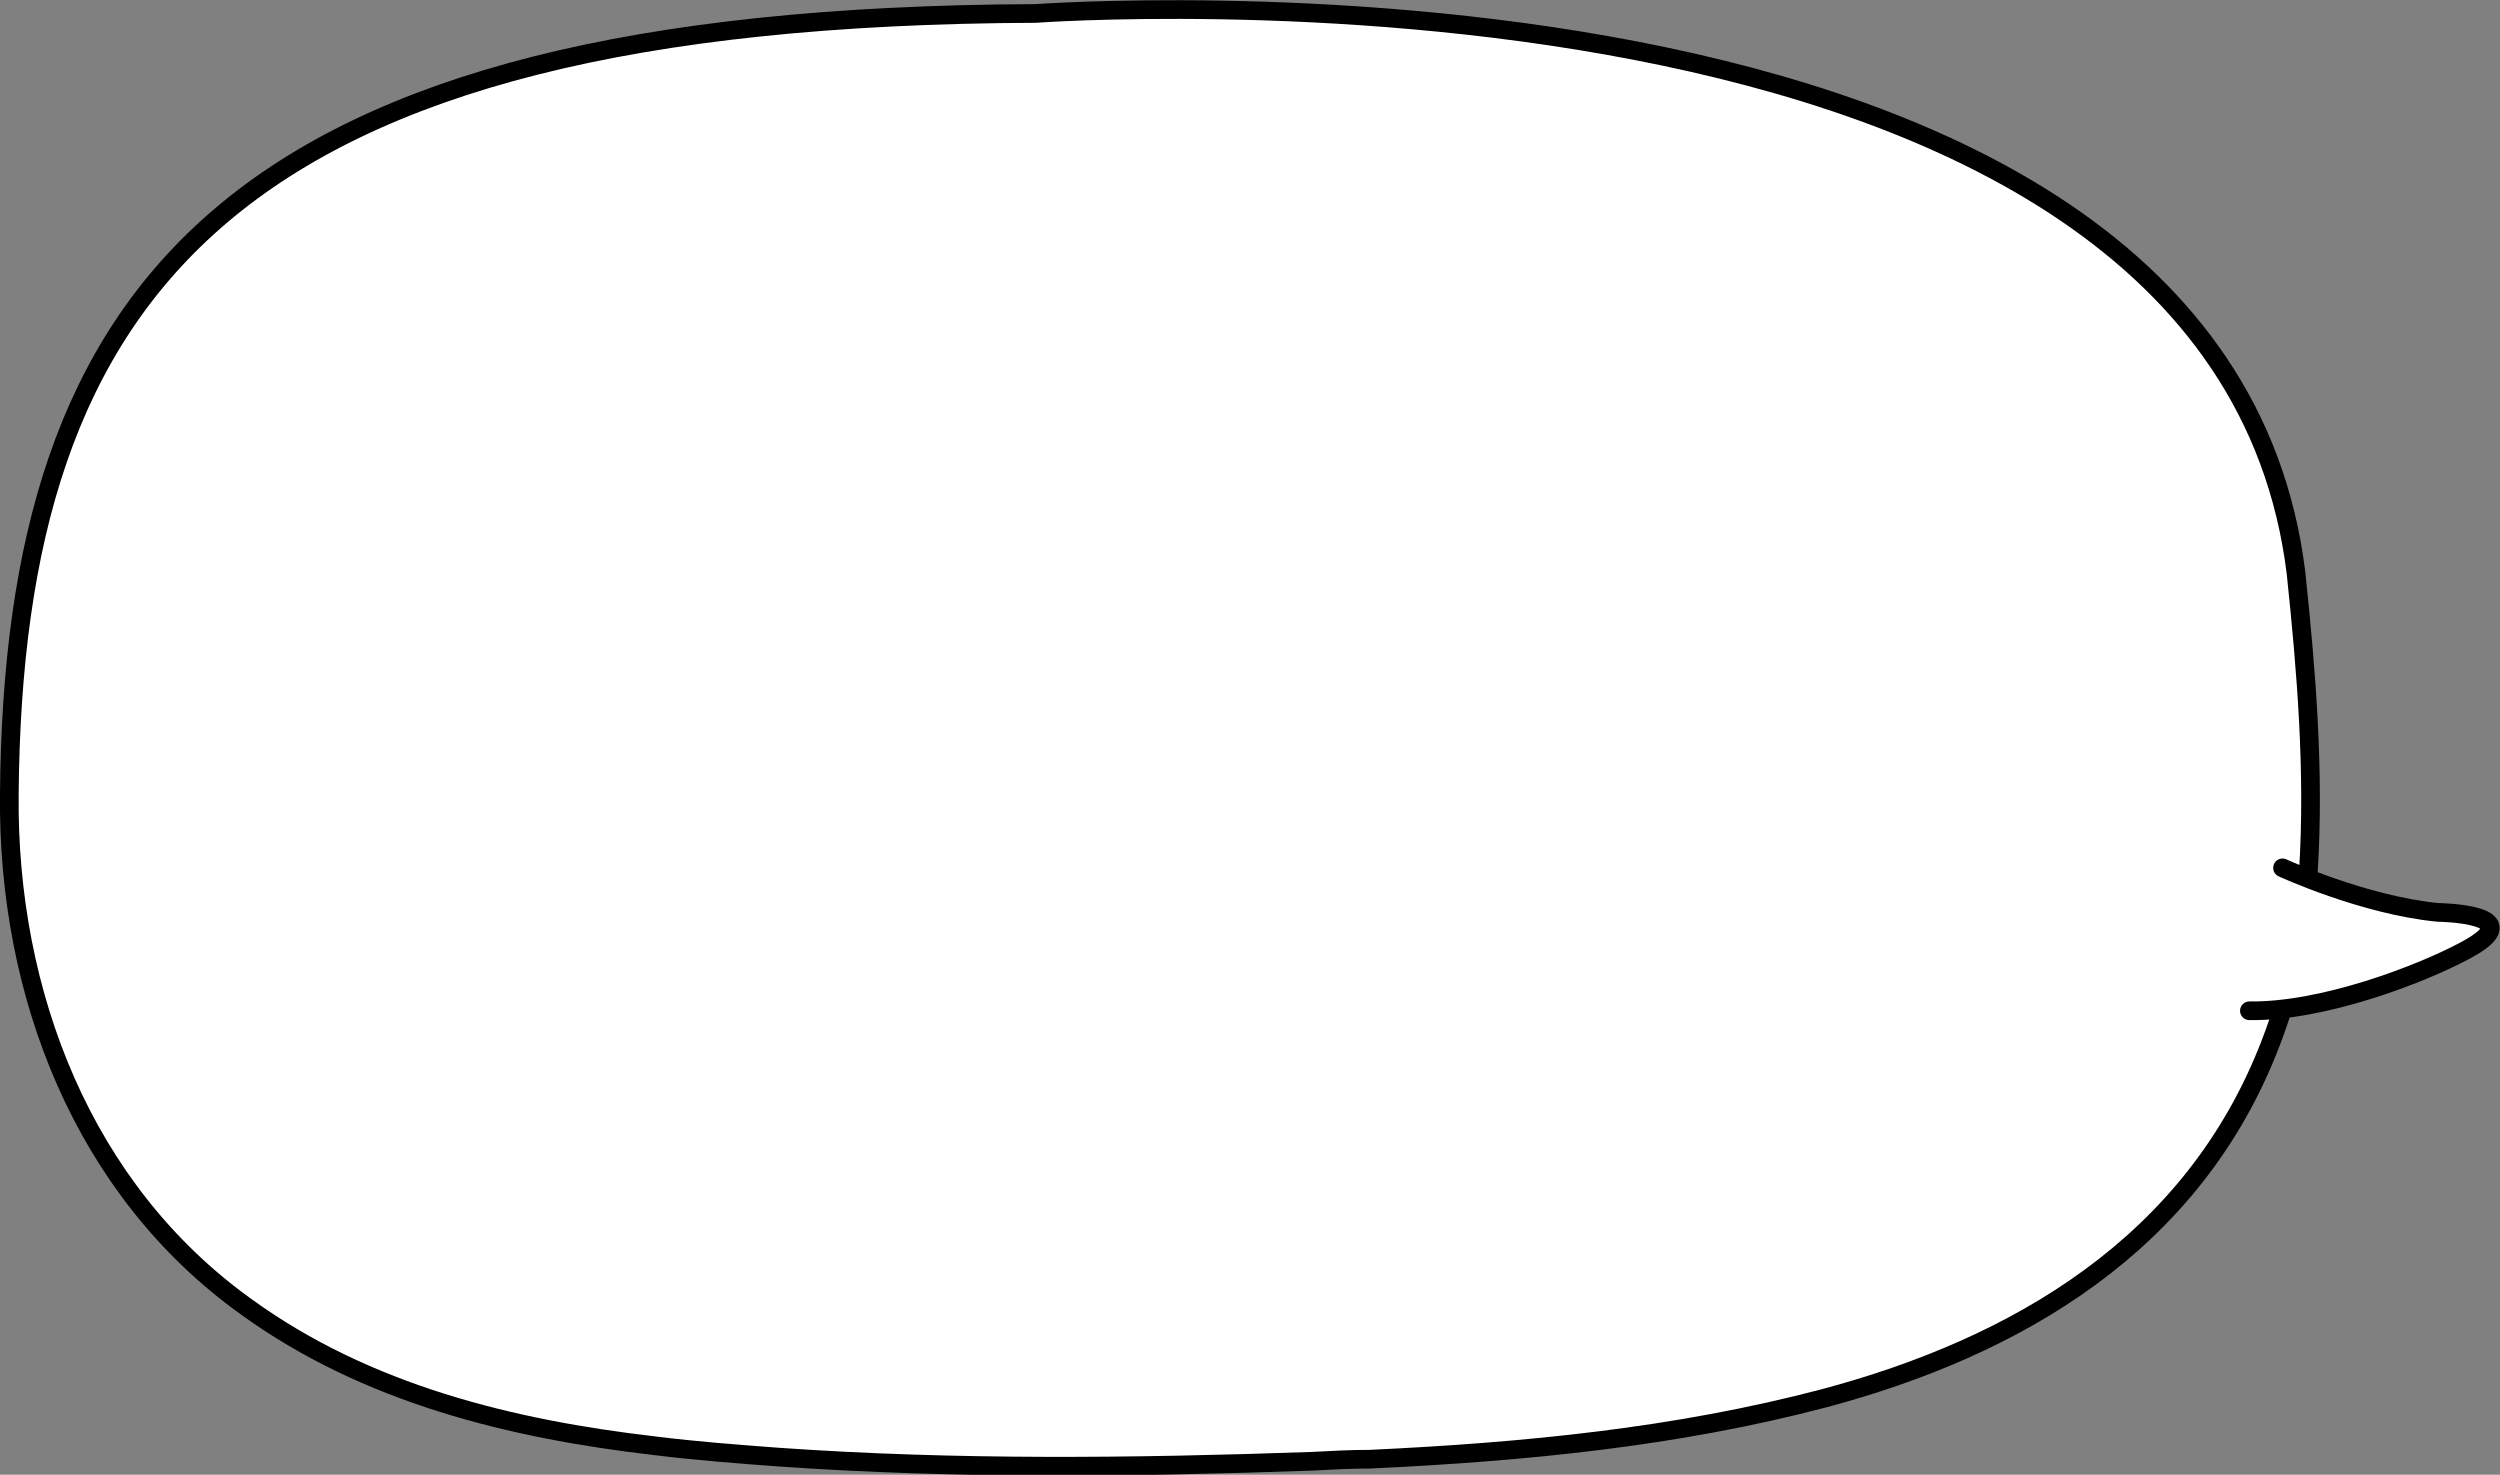 <?xml version="1.0" encoding="utf-8"?>
<!-- Generator: Adobe Illustrator 23.0.0, SVG Export Plug-In . SVG Version: 6.00 Build 0)  -->
<svg version="1.1" id="레이어_1" xmlns="http://www.w3.org/2000/svg" xmlns:xlink="http://www.w3.org/1999/xlink" x="0px"
	 y="0px" width="241.4px" height="142.4px" viewBox="0 0 241.4 142.4" style="enable-background:new 0 0 241.4 142.4;"
	 xml:space="preserve">
<rect x="0" y="0" width="241.4" height="142.4" fill="#808080" stroke="none"/>
<g>
	<g>
		<path style="fill:#FFFFFF;" d="M132.3,140.9c14.8-0.7,29.5-2.1,43.9-5.9c18.3-4.9,35.6-14.7,43.1-34.4c2-5.2,3.2-10.9,3.6-16.5
			c0.6-9.6-0.2-19.3-1.2-28.8c-7.7-62.4-121.7-54-121.7-54C22.1,1.6,1.3,27.8,0.9,76.7C0.7,95.9,8,114.9,23.8,126.2
			c11.6,8.4,25.6,11.8,39.4,13.4c4,0.5,8,0.8,12,1.1c17.1,1.2,34.3,1,51.5,0.4C128.5,141,130.4,140.9,132.3,140.9"/>
		
			<path style="fill:none;stroke:#000000;stroke-width:1.803;stroke-linecap:round;stroke-linejoin:round;stroke-miterlimit:10;" d="
			M132.3,140.9c14.8-0.7,29.5-2.1,43.9-5.9c18.3-4.9,35.6-14.7,43.1-34.4c2-5.2,3.2-10.9,3.6-16.5c0.6-9.6-0.2-19.3-1.2-28.8
			c-7.7-62.4-121.7-54-121.7-54C22.1,1.6,1.3,27.8,0.9,76.7C0.7,95.9,8,114.9,23.8,126.2c11.6,8.4,25.6,11.8,39.4,13.4
			c4,0.5,8,0.8,12,1.1c17.1,1.2,34.3,1,51.5,0.4C128.5,141,130.4,140.9,132.3,140.9z"/>
	</g>
	<path style="fill:#FFFFFF;" d="M220.4,83.8c0,0,7.8,3.6,15,4.3c0,0,9.4,0.1,2.6,3.7c-4.3,2.3-13.7,5.9-20.8,5.8"/>
	<path style="fill:none;stroke:#000000;stroke-width:1.803;stroke-linecap:round;stroke-miterlimit:10;" d="M220.4,83.8
		c0,0,7.8,3.6,15,4.3c0,0,9.4,0.1,2.6,3.7c-4.3,2.3-13.7,5.9-20.8,5.8"/>
</g>
<g>
</g>
<g>
</g>
<g>
</g>
<g>
</g>
<g>
</g>
</svg>
